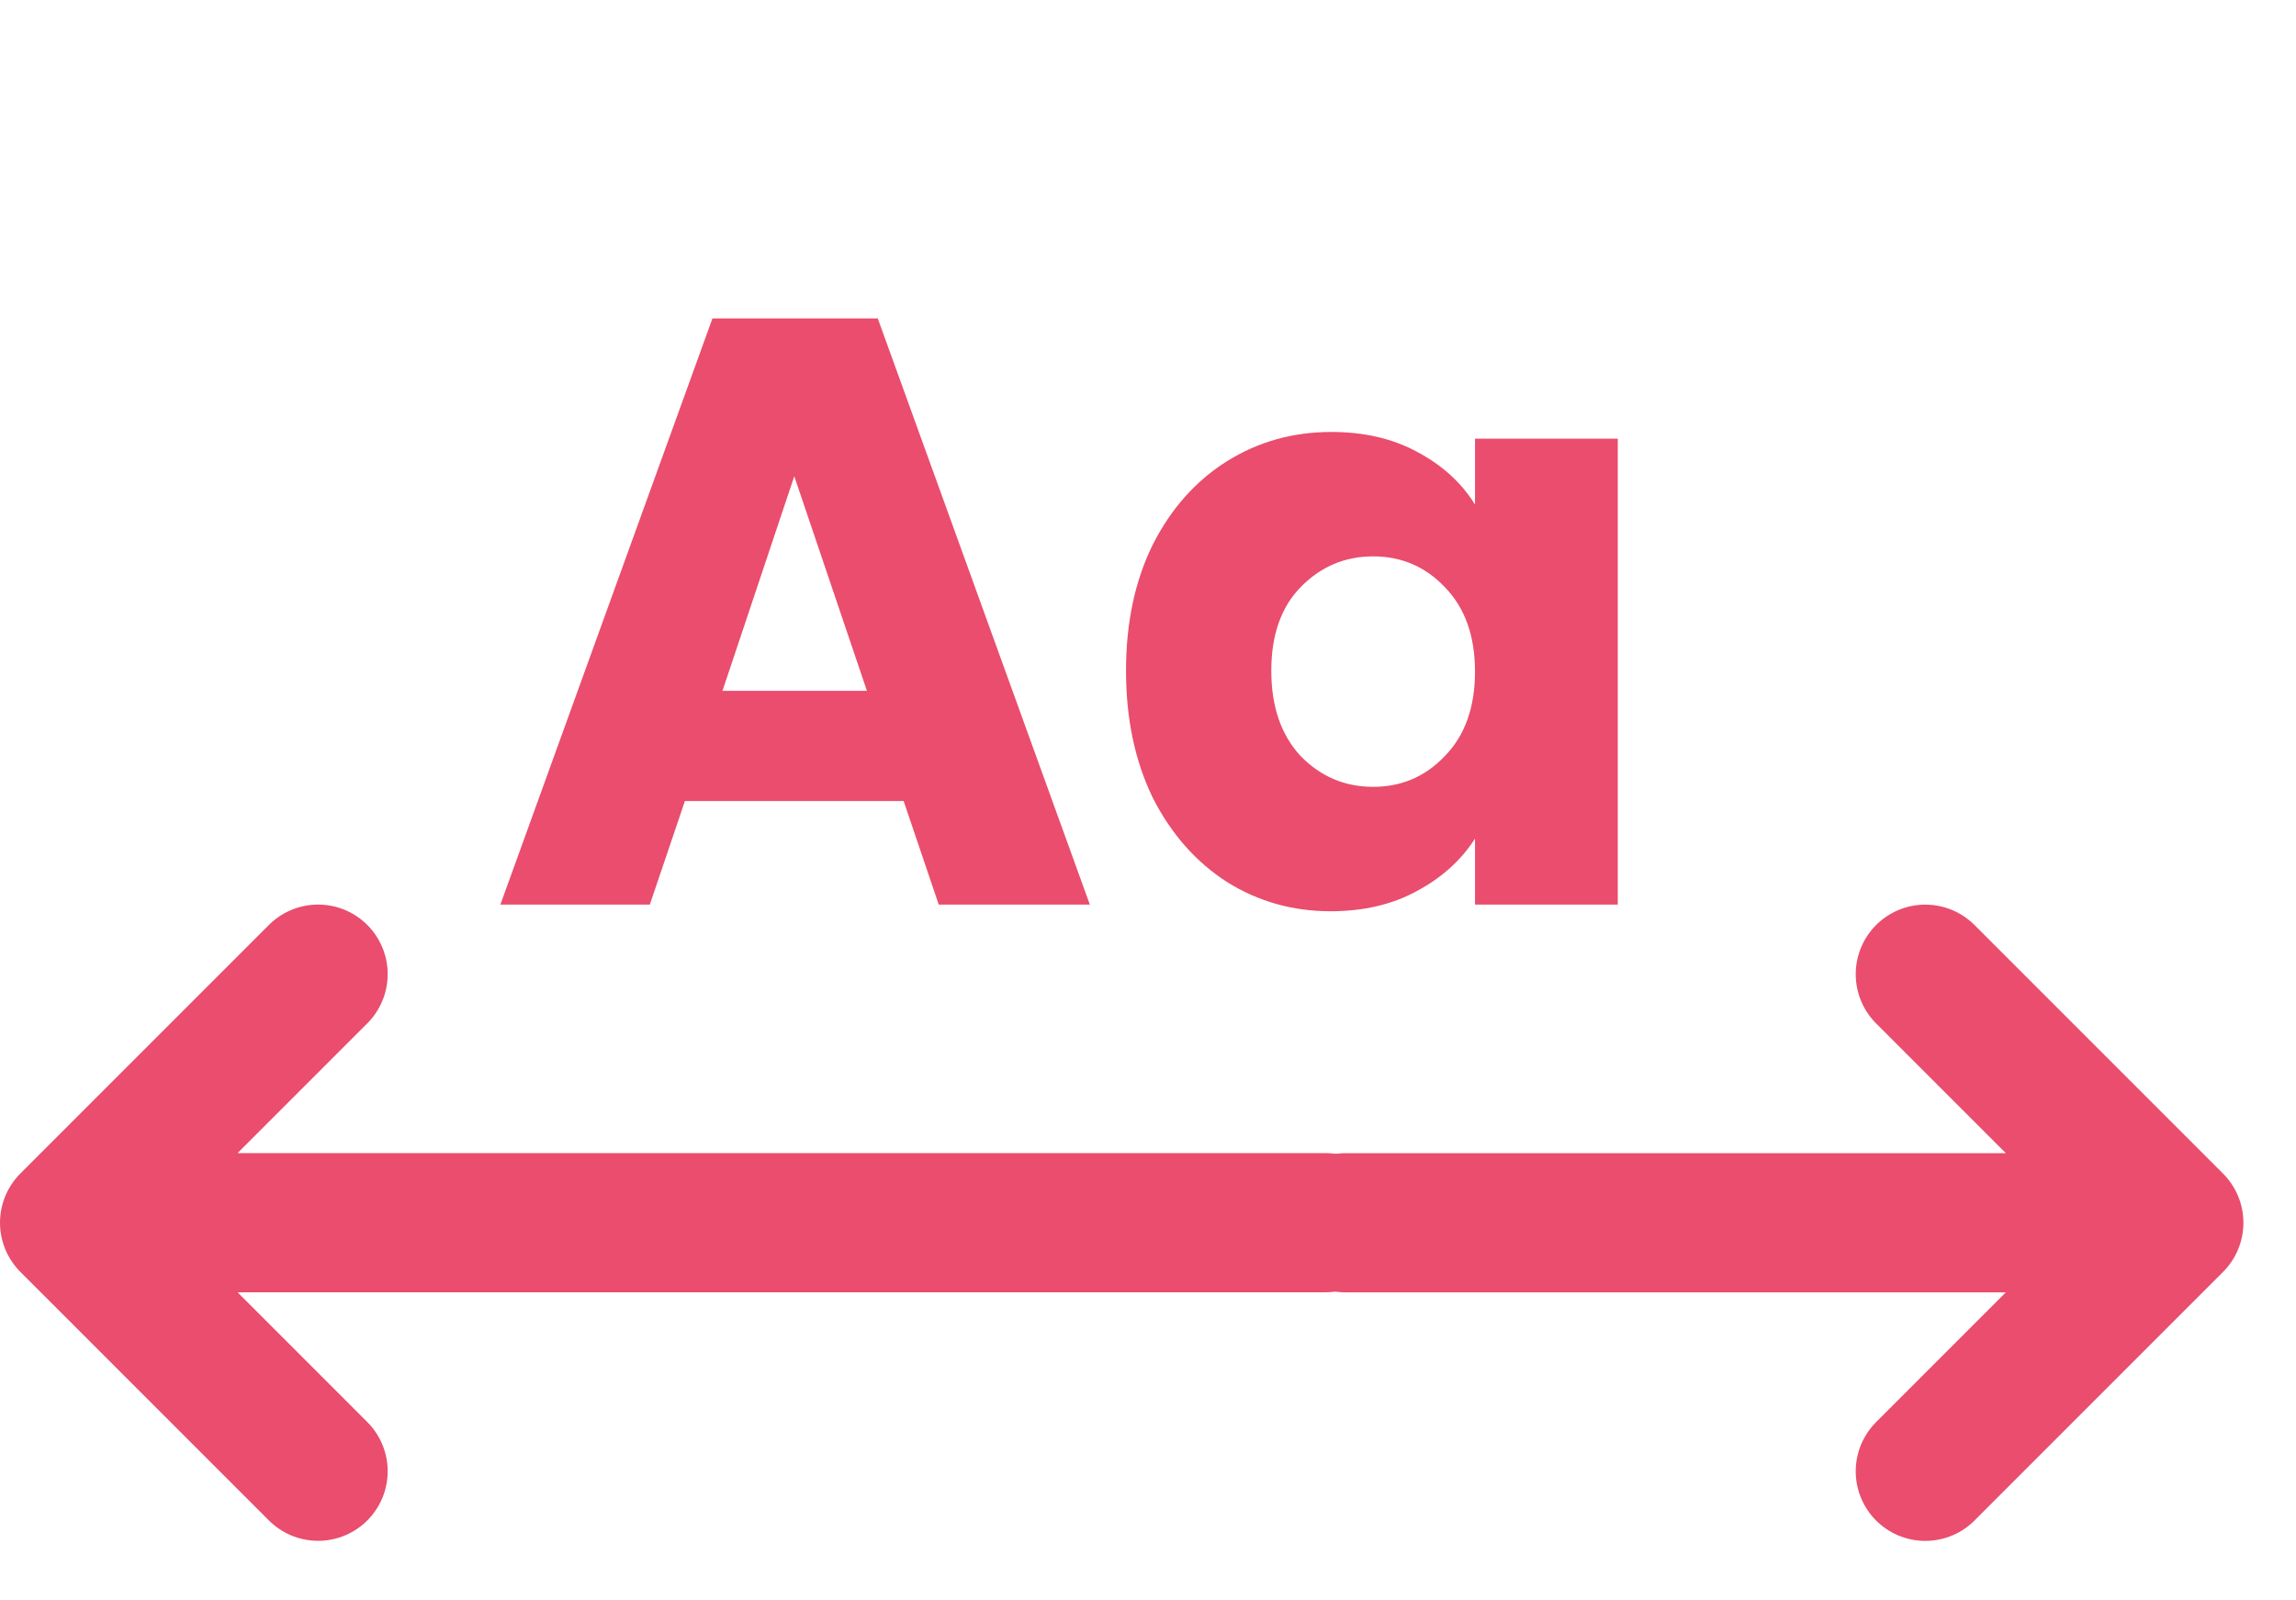 <svg width="33" height="23" viewBox="0 0 33 23" fill="none" xmlns="http://www.w3.org/2000/svg">
<path d="M12.988 11.512H9.844L9.34 13H7.192L10.24 4.576H12.616L15.664 13H13.492L12.988 11.512ZM12.46 9.928L11.416 6.844L10.384 9.928H12.46ZM16.184 9.64C16.184 8.952 16.312 8.348 16.568 7.828C16.832 7.308 17.188 6.908 17.636 6.628C18.084 6.348 18.584 6.208 19.136 6.208C19.608 6.208 20.02 6.304 20.372 6.496C20.732 6.688 21.008 6.94 21.2 7.252V6.304H23.252V13H21.2V12.052C21 12.364 20.72 12.616 20.36 12.808C20.008 13 19.596 13.096 19.124 13.096C18.58 13.096 18.084 12.956 17.636 12.676C17.188 12.388 16.832 11.984 16.568 11.464C16.312 10.936 16.184 10.328 16.184 9.64ZM21.2 9.652C21.2 9.14 21.056 8.736 20.768 8.44C20.488 8.144 20.144 7.996 19.736 7.996C19.328 7.996 18.98 8.144 18.692 8.44C18.412 8.728 18.272 9.128 18.272 9.64C18.272 10.152 18.412 10.56 18.692 10.864C18.98 11.16 19.328 11.308 19.736 11.308C20.144 11.308 20.488 11.16 20.768 10.864C21.056 10.568 21.2 10.164 21.2 9.652Z" fill="#EA4D6D"/>
<path d="M19.337 17.573H31.244M31.244 17.573L27.672 21.145M31.244 17.573L27.672 14.001" stroke="#EA4D6D" stroke-width="2" stroke-linecap="round" stroke-linejoin="round"/>
<path d="M19.05 17.572H1M1 17.572L4.572 14M1 17.572L4.572 21.144" stroke="#EA4D6D" stroke-width="2" stroke-linecap="round" stroke-linejoin="round"/>
</svg>
